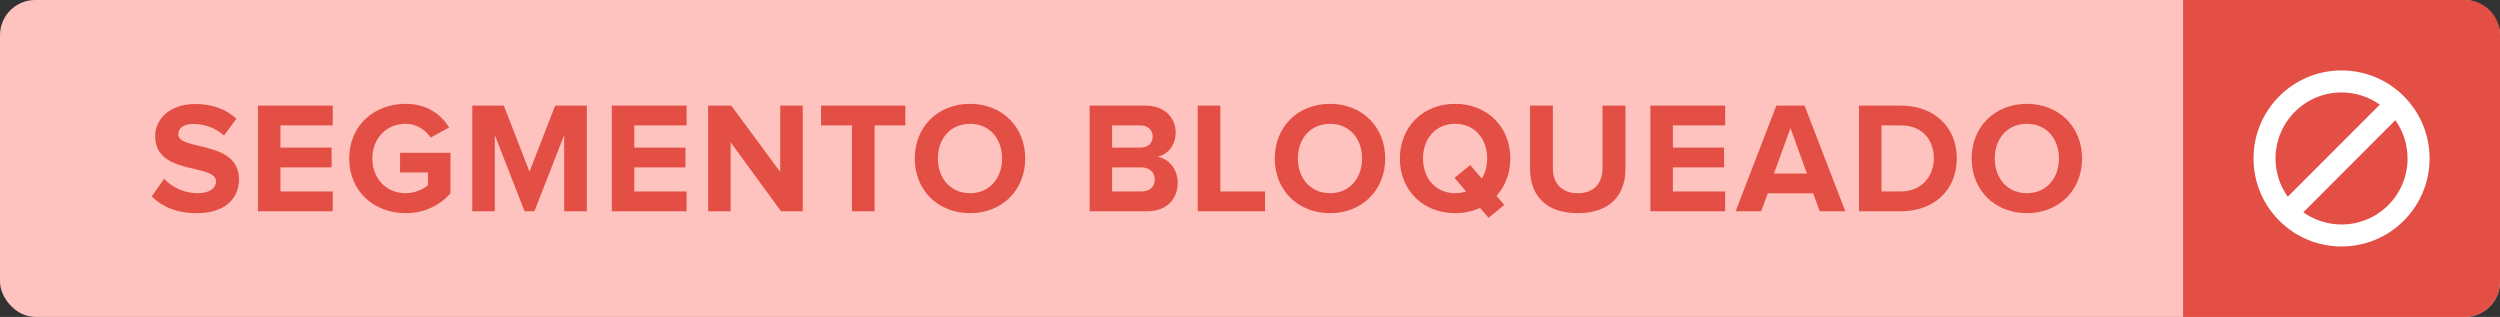 <svg width="142" height="18" viewBox="0 0 142 18" fill="none" xmlns="http://www.w3.org/2000/svg">
<rect x="0" y="0" width="142" height="18" fill="#333333" stroke="none"/>
<rect width="142" height="18" rx="2" fill="#FFC3BF"/>
<path d="M11.172 12.108C12.783 12.108 13.575 11.28 13.575 10.182C13.575 7.941 10.128 8.58 10.128 7.635C10.128 7.275 10.434 7.041 10.974 7.041C11.586 7.041 12.234 7.248 12.72 7.698L13.431 6.744C12.837 6.195 12.045 5.907 11.091 5.907C9.678 5.907 8.814 6.735 8.814 7.734C8.814 9.993 12.27 9.264 12.27 10.308C12.27 10.659 11.937 10.974 11.226 10.974C10.398 10.974 9.741 10.596 9.318 10.155L8.616 11.154C9.183 11.721 10.011 12.108 11.172 12.108ZM18.899 12V10.875H15.929V9.507H18.836V8.382H15.929V7.122H18.899V5.997H14.651V12H18.899ZM23.039 12.108C24.119 12.108 24.974 11.667 25.586 10.983V8.679H22.724V9.795H24.308V10.515C24.065 10.74 23.57 10.974 23.039 10.974C21.941 10.974 21.149 10.137 21.149 9.003C21.149 7.869 21.941 7.032 23.039 7.032C23.669 7.032 24.182 7.392 24.461 7.815L25.514 7.239C25.064 6.528 24.281 5.898 23.039 5.898C21.275 5.898 19.835 7.104 19.835 9.003C19.835 10.893 21.275 12.108 23.039 12.108ZM33.333 12V5.997H31.533L30.075 9.75L28.617 5.997H26.826V12H28.104V7.671L29.796 12H30.354L32.046 7.671V12H33.333ZM38.998 12V10.875H36.028V9.507H38.935V8.382H36.028V7.122H38.998V5.997H34.75V12H38.998ZM45.595 12V5.997H44.317V9.768L41.536 5.997H40.222V12H41.5V8.085L44.362 12H45.595ZM49.677 12V7.122H51.423V5.997H46.635V7.122H48.39V12H49.677ZM55.1 12.108C56.909 12.108 58.232 10.812 58.232 9.003C58.232 7.194 56.909 5.898 55.1 5.898C53.282 5.898 51.959 7.194 51.959 9.003C51.959 10.812 53.282 12.108 55.1 12.108ZM55.1 10.974C53.984 10.974 53.273 10.119 53.273 9.003C53.273 7.878 53.984 7.032 55.1 7.032C56.207 7.032 56.918 7.878 56.918 9.003C56.918 10.119 56.207 10.974 55.1 10.974ZM65.149 12C66.301 12 66.895 11.28 66.895 10.371C66.895 9.624 66.391 9.003 65.743 8.904C66.31 8.787 66.778 8.274 66.778 7.527C66.778 6.726 66.193 5.997 65.05 5.997H61.891V12H65.149ZM64.771 8.382H63.169V7.122H64.771C65.203 7.122 65.473 7.383 65.473 7.752C65.473 8.139 65.203 8.382 64.771 8.382ZM64.825 10.875H63.169V9.507H64.825C65.32 9.507 65.59 9.813 65.59 10.191C65.59 10.623 65.302 10.875 64.825 10.875ZM71.854 12V10.875H69.316V5.997H68.029V12H71.854ZM75.547 12.108C77.356 12.108 78.679 10.812 78.679 9.003C78.679 7.194 77.356 5.898 75.547 5.898C73.729 5.898 72.406 7.194 72.406 9.003C72.406 10.812 73.729 12.108 75.547 12.108ZM75.547 10.974C74.431 10.974 73.72 10.119 73.72 9.003C73.72 7.878 74.431 7.032 75.547 7.032C76.654 7.032 77.365 7.878 77.365 9.003C77.365 10.119 76.654 10.974 75.547 10.974ZM82.654 12.108C83.167 12.108 83.653 12 84.067 11.811L84.553 12.369L85.444 11.64L85.003 11.127C85.489 10.587 85.786 9.849 85.786 9.003C85.786 7.194 84.463 5.898 82.654 5.898C80.836 5.898 79.513 7.194 79.513 9.003C79.513 10.812 80.836 12.108 82.654 12.108ZM82.654 10.974C81.538 10.974 80.827 10.119 80.827 9.003C80.827 7.878 81.538 7.032 82.654 7.032C83.761 7.032 84.472 7.878 84.472 9.003C84.472 9.435 84.364 9.831 84.166 10.146L83.509 9.372L82.618 10.101L83.275 10.875C83.086 10.938 82.879 10.974 82.654 10.974ZM89.617 12.108C91.444 12.108 92.326 11.082 92.326 9.597V5.997H91.021V9.561C91.021 10.398 90.544 10.974 89.617 10.974C88.69 10.974 88.204 10.398 88.204 9.561V5.997H86.908V9.597C86.908 11.082 87.79 12.108 89.617 12.108ZM97.99 12V10.875H95.02V9.507H97.927V8.382H95.02V7.122H97.99V5.997H93.742V12H97.99ZM104.812 12L102.499 5.997H100.897L98.584 12H100.033L100.411 10.983H102.985L103.363 12H104.812ZM102.634 9.858H100.762L101.698 7.275L102.634 9.858ZM107.968 12C109.84 12 111.145 10.812 111.145 8.994C111.145 7.194 109.84 5.997 107.959 5.997H105.592V12H107.968ZM107.959 10.875H106.87V7.122H107.968C109.192 7.122 109.84 7.941 109.84 8.994C109.84 10.02 109.147 10.875 107.959 10.875ZM115.13 12.108C116.939 12.108 118.262 10.812 118.262 9.003C118.262 7.194 116.939 5.898 115.13 5.898C113.312 5.898 111.989 7.194 111.989 9.003C111.989 10.812 113.312 12.108 115.13 12.108ZM115.13 10.974C114.014 10.974 113.303 10.119 113.303 9.003C113.303 7.878 114.014 7.032 115.13 7.032C116.237 7.032 116.948 7.878 116.948 9.003C116.948 10.119 116.237 10.974 115.13 10.974Z" fill="#E34F45"/>
<path d="M124 0H140C141.105 0 142 0.895 142 2V16C142 17.105 141.105 18 140 18H124V0Z" fill="#E34F45"/>
<path fill-rule="evenodd" clip-rule="evenodd" d="M133 14C130.239 14 128 11.761 128 9C128 6.239 130.239 4 133 4C135.761 4 138 6.239 138 9C138 11.761 135.761 14 133 14ZM133 12.75C135.071 12.75 136.75 11.071 136.75 9C136.75 8.19 136.493 7.439 136.056 6.826L130.83 12.059C131.442 12.494 132.191 12.75 133 12.75ZM129.945 11.175C129.507 10.562 129.25 9.811 129.25 9C129.25 6.929 130.929 5.25 133 5.25C133.81 5.25 134.559 5.507 135.172 5.943L129.945 11.175Z" fill="white"/>
</svg>
